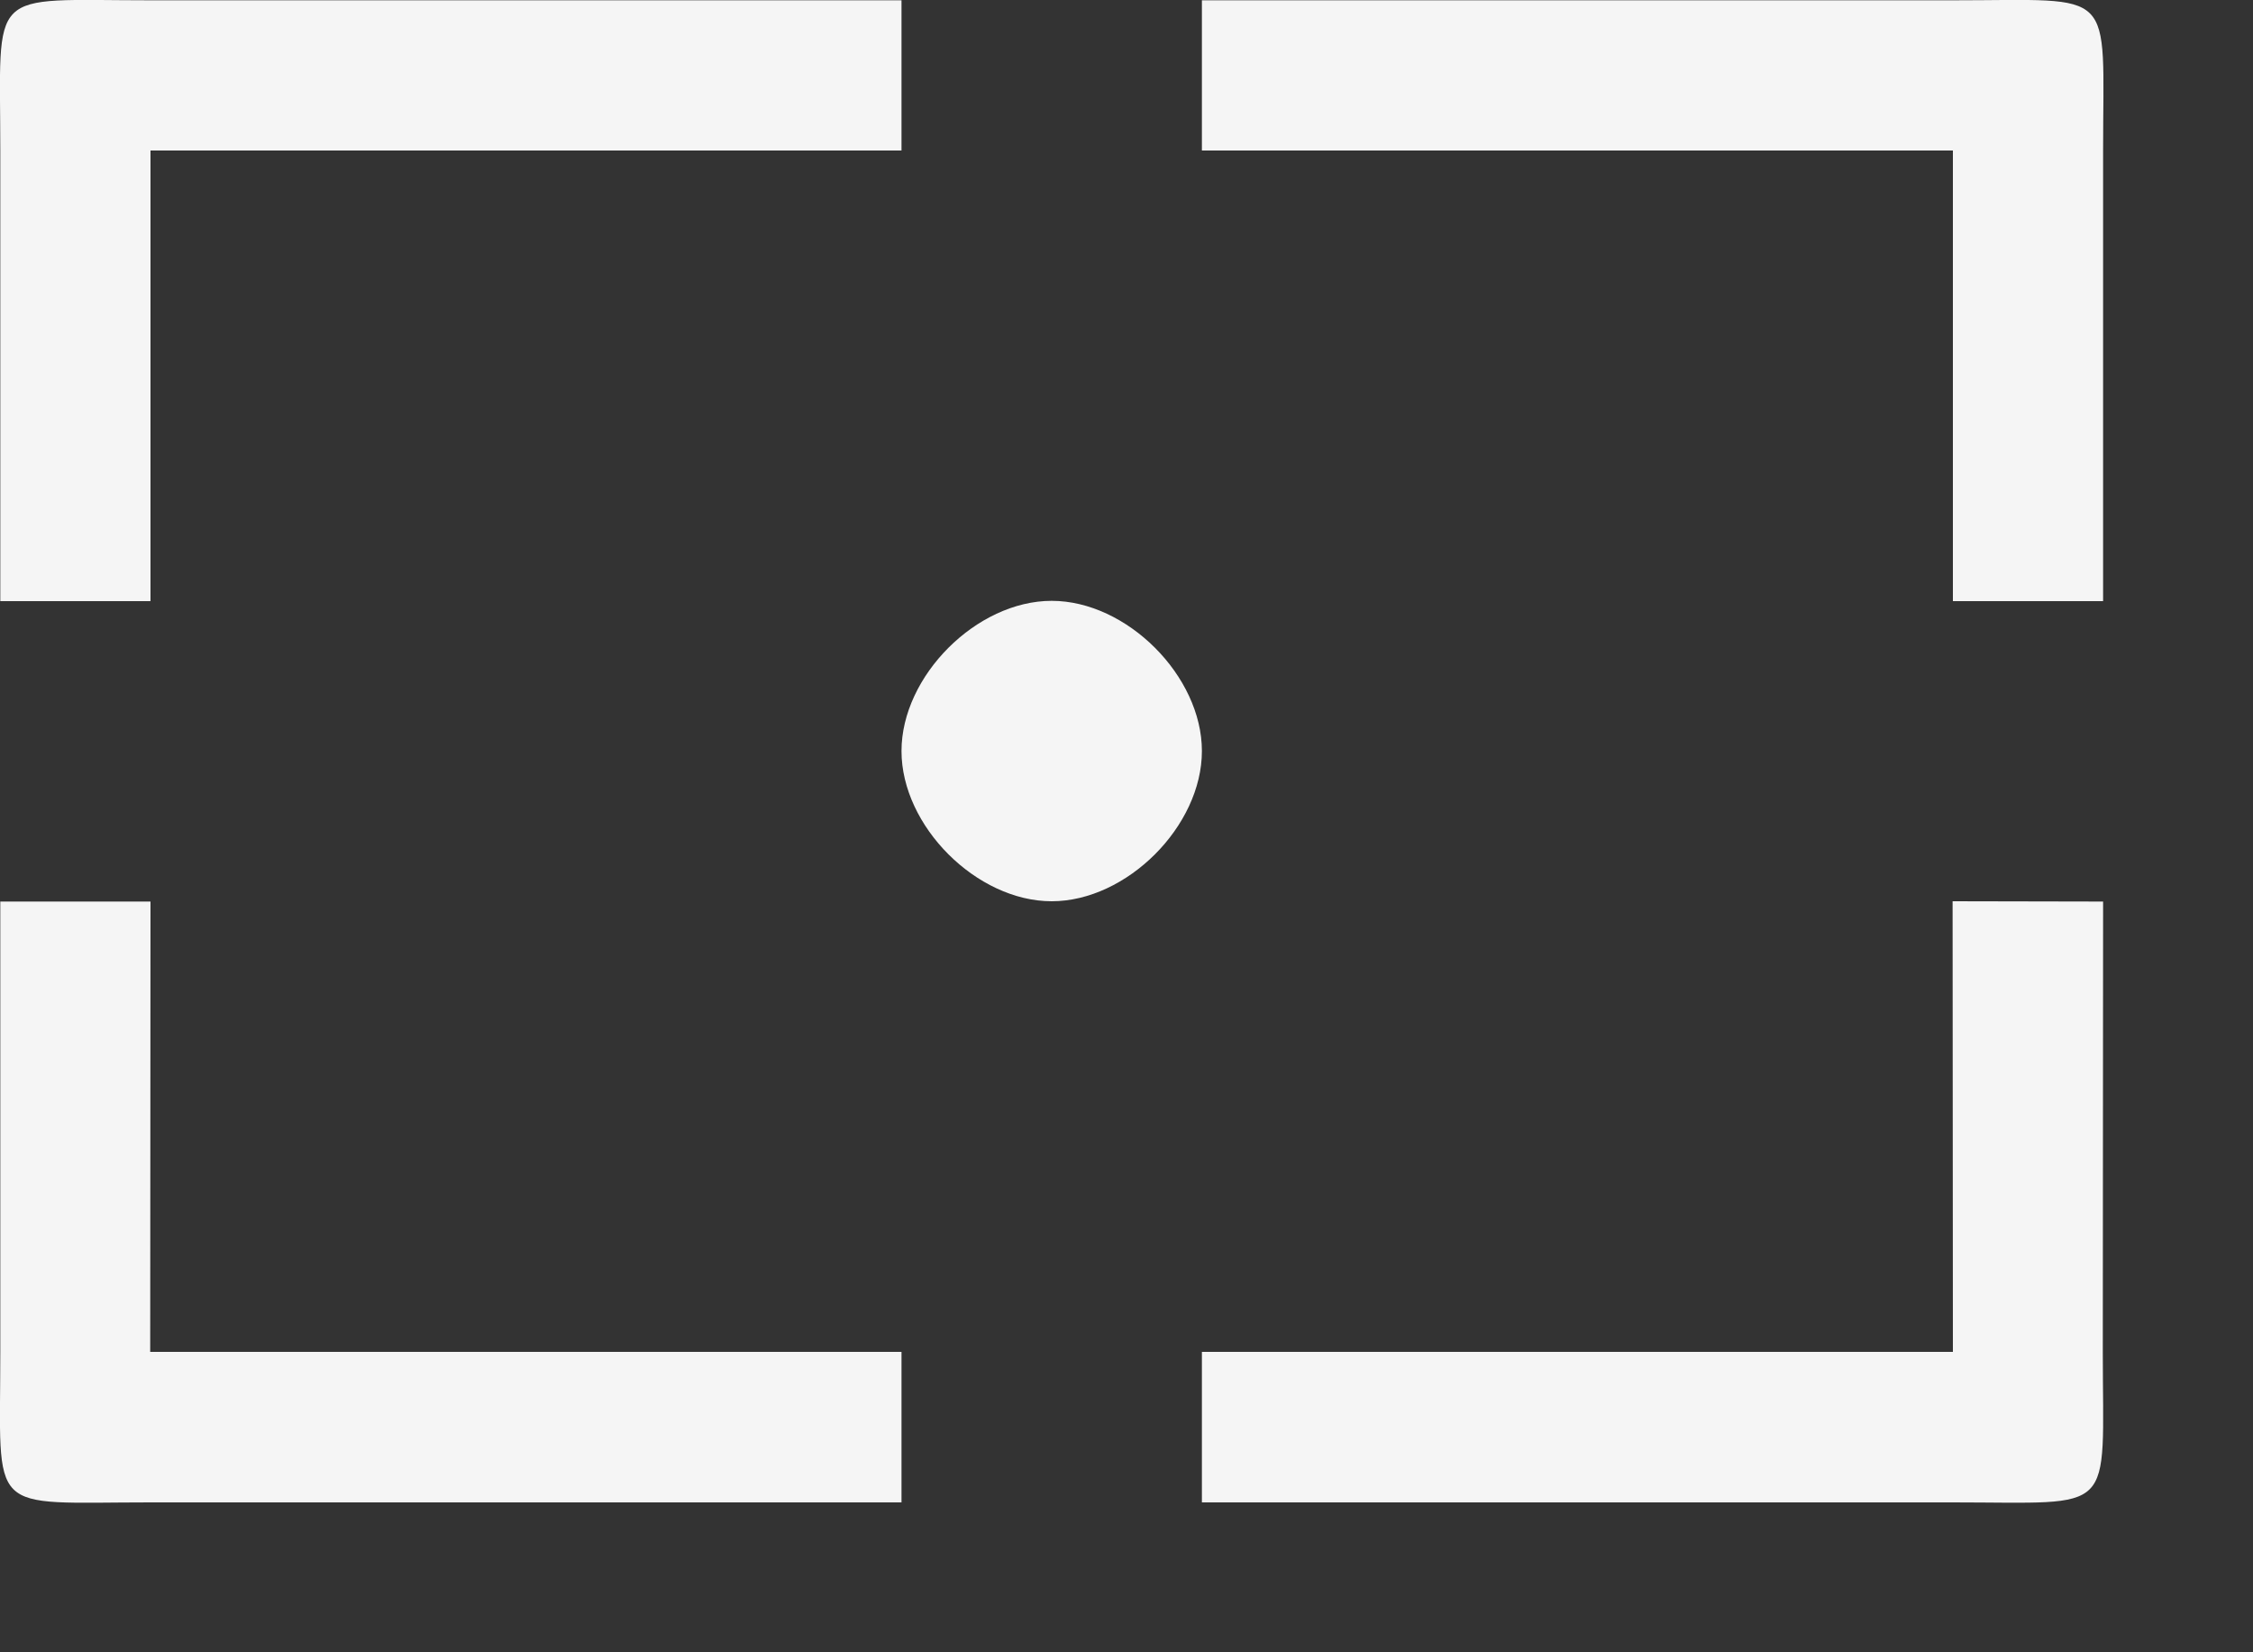 <svg width="15" height="11" viewBox="0 0 15 11" fill="none" xmlns="http://www.w3.org/2000/svg">
<rect x="0" y="0" width="15" height="11" fill="#333333" stroke="none"/>
<path d="M1.002 6.002H0.002L0.002 9.002C0.002 10.102 -0.098 10.002 1.002 10.002H6.002V9H1L1.002 6.002ZM1.002 1.002L6.002 1.002L6.002 0.002L1.002 0.002C-0.098 0.002 0.002 -0.098 0.002 1.002L0.002 4.002L1.002 4.002L1.002 1.002ZM13.002 0.002L8.002 0.002V1.002L13.002 1.002V4.002H14.002V1.002C14.002 -0.098 14.102 0.002 13.002 0.002ZM13.002 9H8.002V10.002H13.002C14.102 10.002 14 10.1 14 9L14.002 6.002L13 6L13.002 9Z" fill="#F5F5F5"/>
<path d="M8.002 5C8.002 5.5 7.502 6 7.002 6C6.502 6 6.002 5.5 6.002 5C6.002 4.5 6.502 4 7.002 4C7.502 4 8.002 4.5 8.002 5Z" fill="#F5F5F5"/>
</svg>
